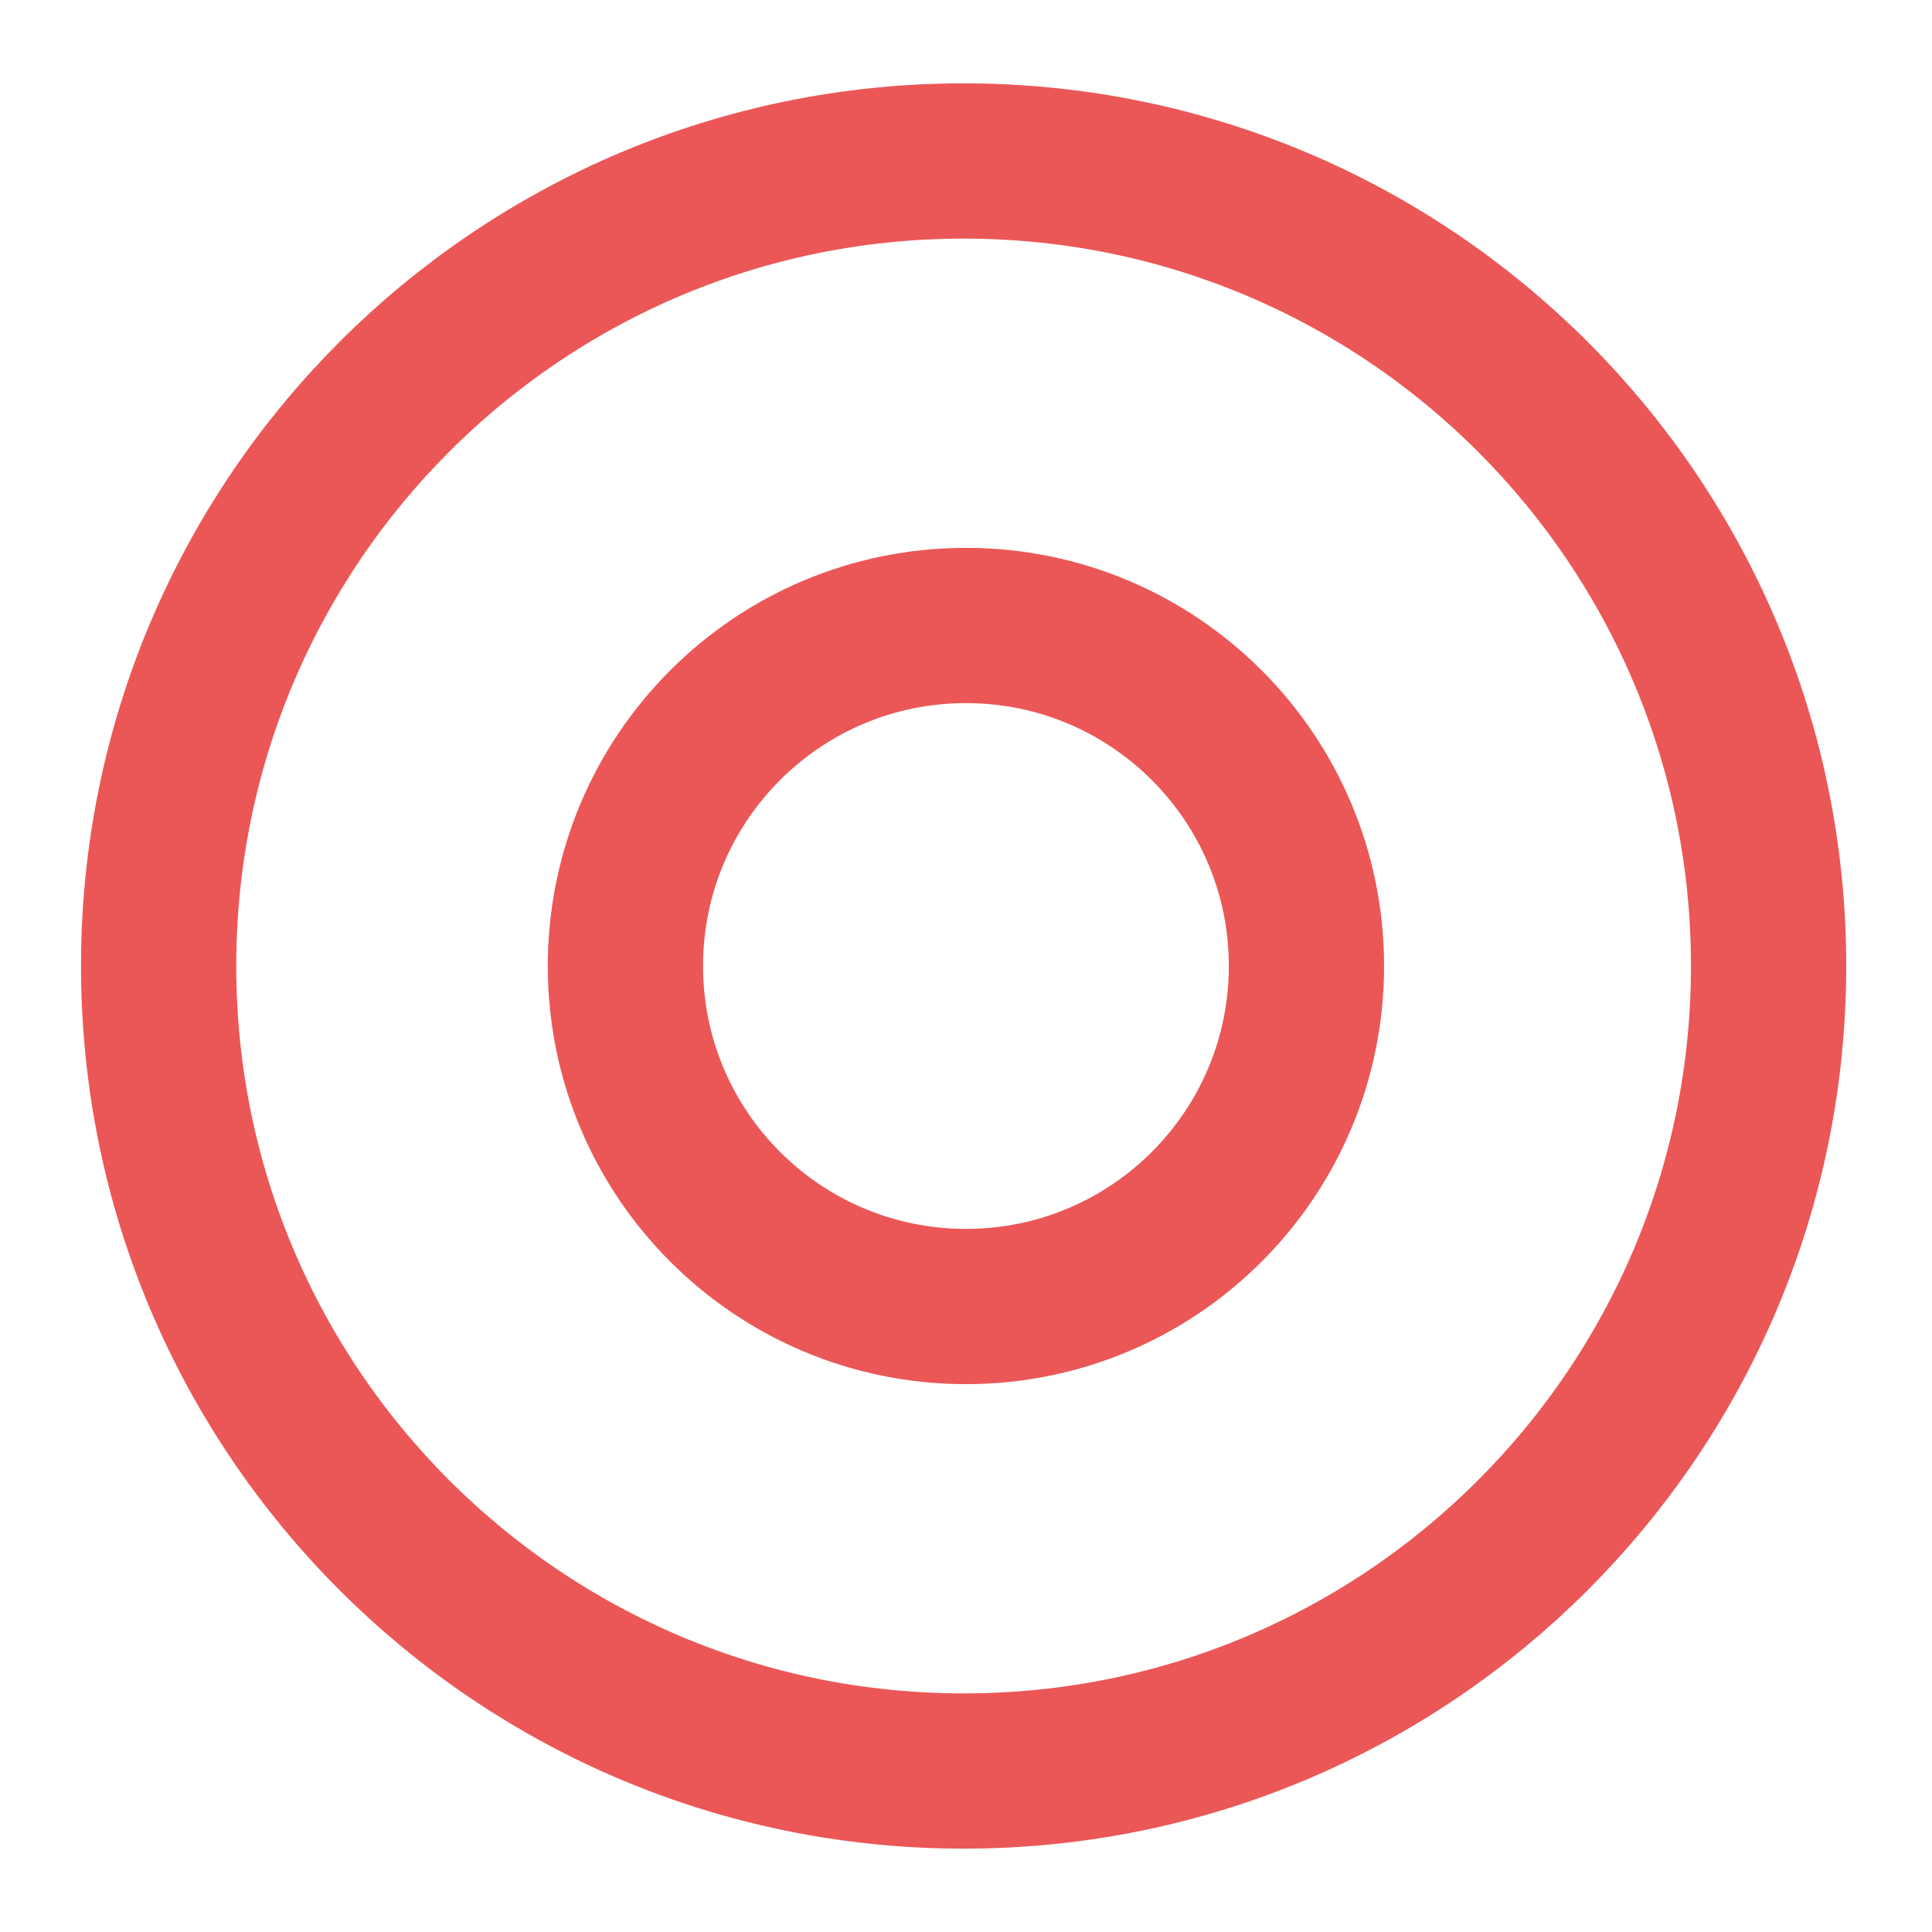 <svg width="28" height="28" viewBox="0 0 28 28" fill="none" xmlns="http://www.w3.org/2000/svg">
<path d="M13.966 25.667C20.409 25.667 25.632 20.443 25.632 14C25.632 7.557 20.409 2.333 13.966 2.333C7.522 2.333 2.299 7.557 2.299 14C2.299 20.443 7.522 25.667 13.966 25.667Z" stroke="#EB5757" stroke-width="2.25" stroke-linecap="round" stroke-linejoin="round"/>
<path d="M13.999 18.935C16.725 18.935 18.934 16.726 18.934 14C18.934 11.274 16.725 9.065 13.999 9.065C11.274 9.065 9.064 11.274 9.064 14C9.064 16.726 11.274 18.935 13.999 18.935Z" stroke="#EB5757" stroke-width="2.25" stroke-miterlimit="10" stroke-linecap="round" stroke-linejoin="round"/>
</svg>
